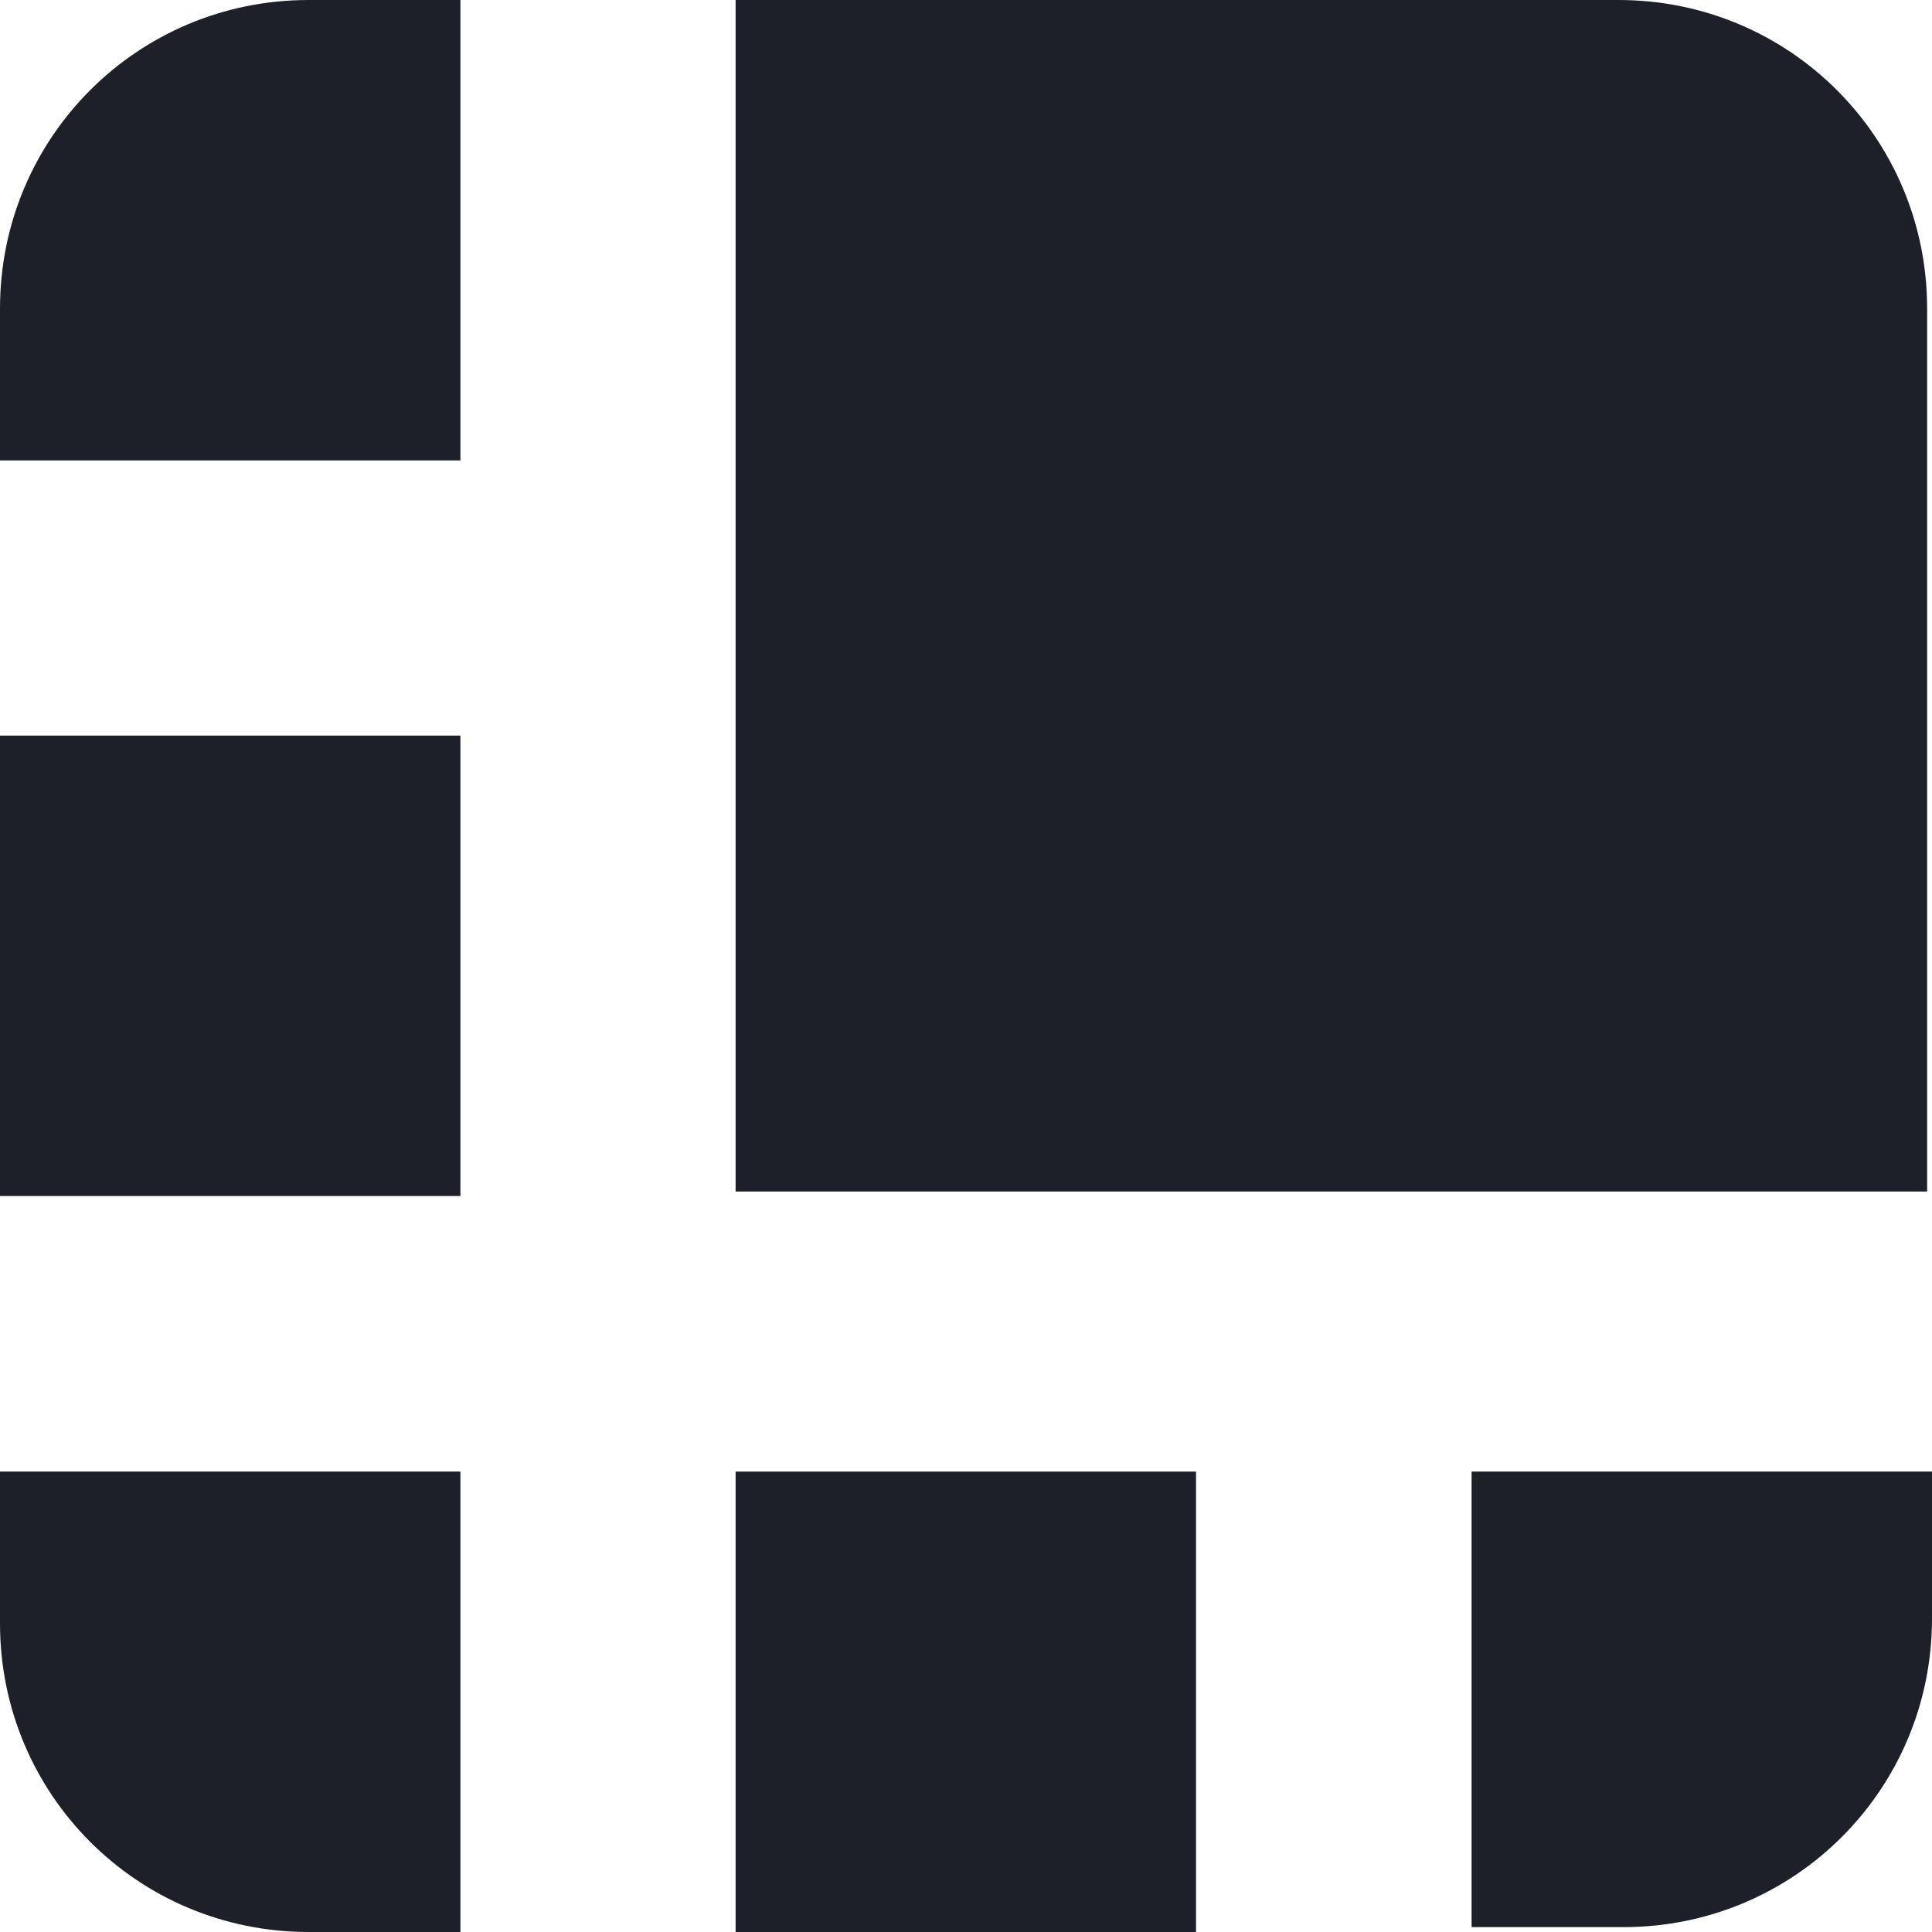 <?xml version="1.0" encoding="utf-8"?>
<!-- Generator: Adobe Illustrator 23.1.0, SVG Export Plug-In . SVG Version: 6.00 Build 0)  -->
<svg version="1.1" id="Layer_1" xmlns="http://www.w3.org/2000/svg" xmlns:xlink="http://www.w3.org/1999/xlink" x="0px" y="0px"
	 viewBox="0 0 515.3 515.3" style="enable-background:new 0 0 515.3 515.3;" xml:space="preserve">
<style type="text/css">
	.st0{fill:#1D2028;}
</style>
<path class="st0" d="M431.7,0H196.2v317.8H514V82.3C514,36.7,477.3,0,431.7,0L431.7,0z"/>
<path class="st0" d="M122.8,0H82.3C36.7,0,0,36.7,0,82.3v40.5h122.8V0z"/>
<rect x="0" y="196.2" class="st0" width="122.8" height="122.8"/>
<path class="st0" d="M392.5,514H433c45.6,0,82.3-36.7,82.3-82.3v-39.2H392.5V514z"/>
<rect x="196.2" y="392.5" class="st0" width="122.8" height="122.8"/>
<path class="st0" d="M0,392.5V433c0,45.6,36.7,82.3,82.3,82.3h40.5V392.5H0z"/>
</svg>
